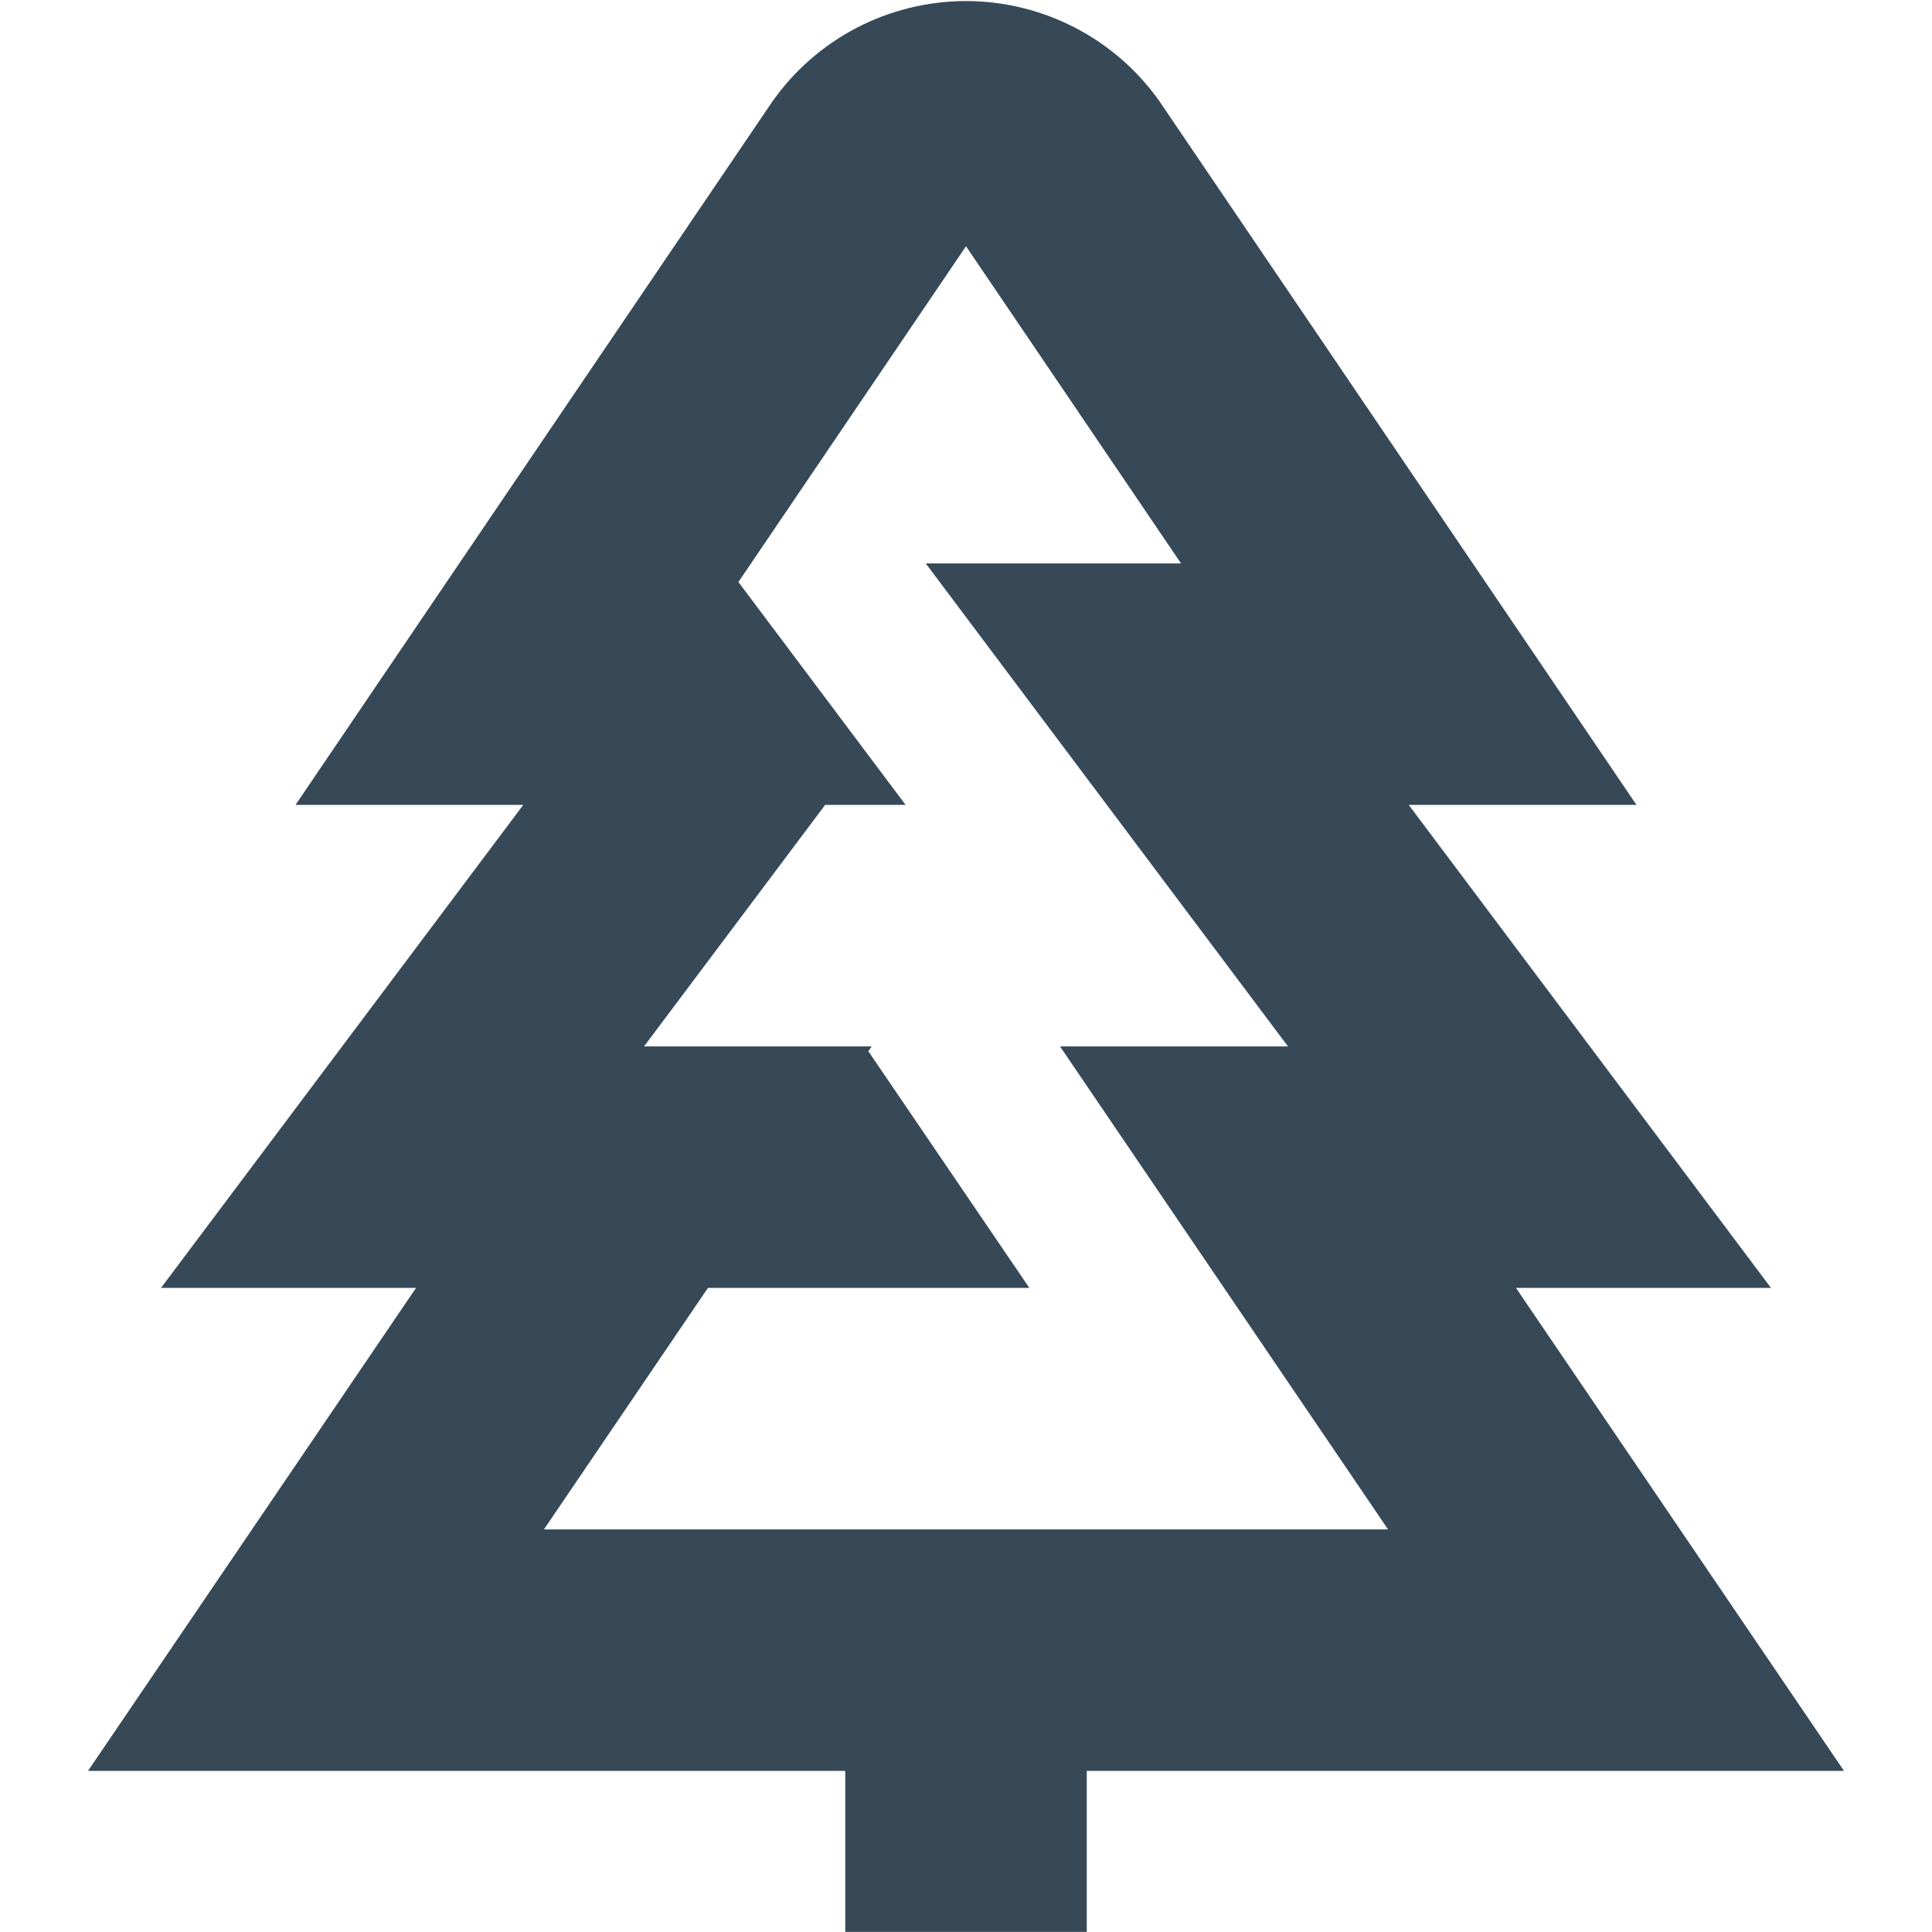 <svg width="24" height="24" viewBox="0 0 24 24" fill="none" xmlns="http://www.w3.org/2000/svg">
<path d="M22.907 21.999L18.832 15.999H22L17.5 9.999H20.329L14.4 1.253C14.127 0.869 13.766 0.555 13.347 0.34C12.928 0.124 12.463 0.012 11.991 0.013C11.52 0.015 11.055 0.13 10.637 0.348C10.22 0.566 9.86 0.882 9.59 1.268L3.671 9.999H6.5L2 15.999H5.168L1.093 21.999H10.5V23.999H13.5V21.999H22.907ZM8.794 15.999H12.787L10.787 13.059L10.828 12.999H8L10.25 9.999H11.25L9.173 7.23L12 3.059L14.671 6.999H11.5L16 12.999H13.168L17.243 18.999H6.757L8.794 15.999Z" fill="#374957"/>
</svg>

